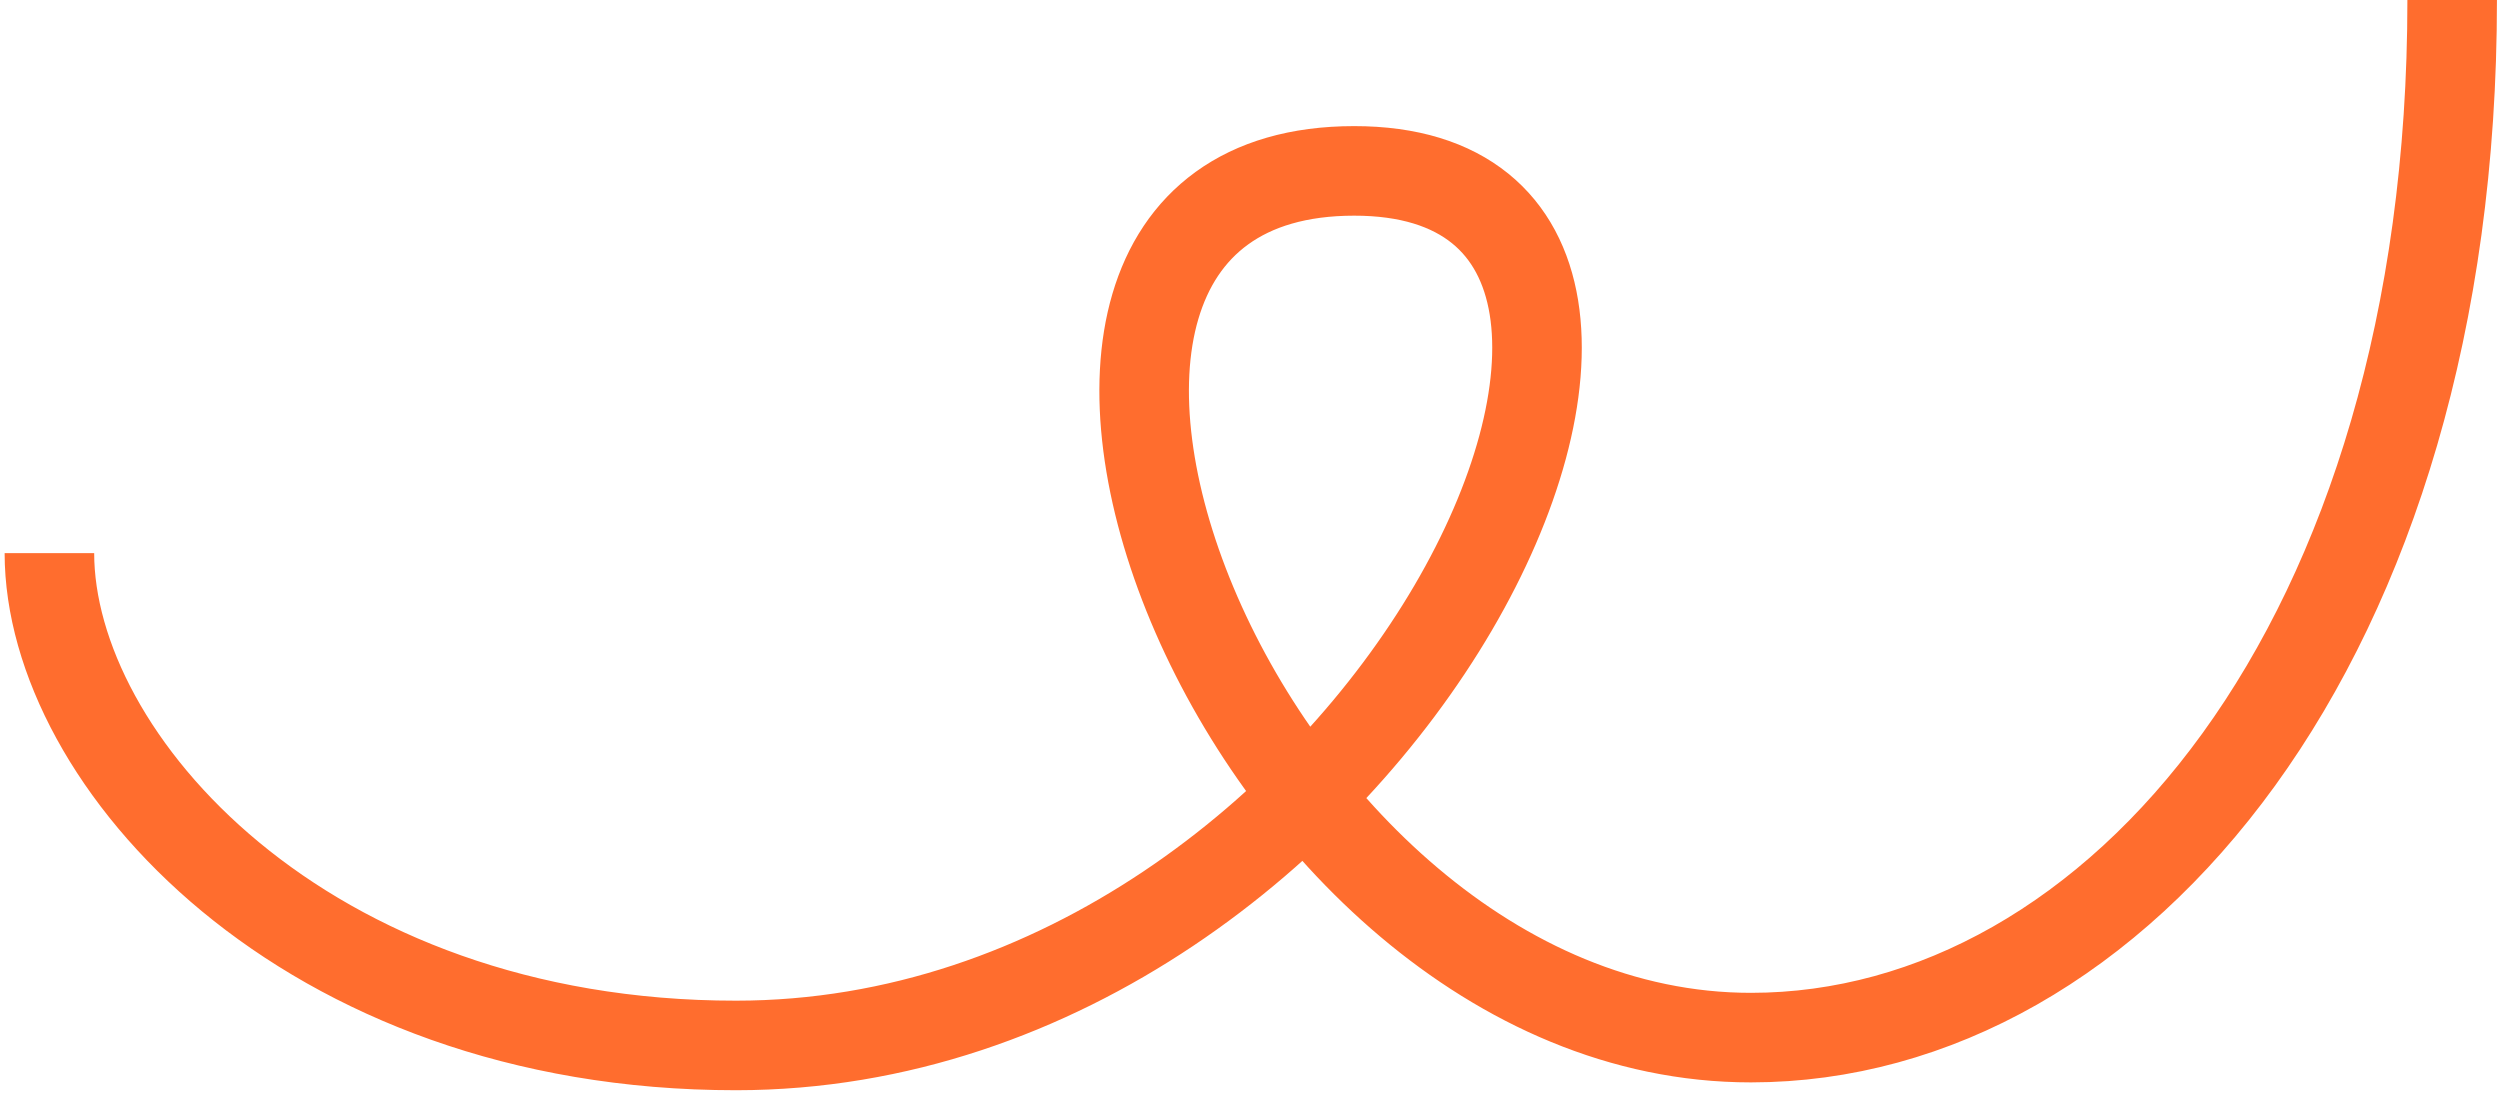 <svg width="335" height="147" viewBox="0 0 335 147" fill="none" xmlns="http://www.w3.org/2000/svg">
<path d="M6.62 74.12C6.63 101.79 40.64 140.11 98.64 140.09C185.64 140.06 240.23 22.87 181.45 22.9C121.63 22.92 165.64 139.07 234.64 139.04C283.64 139.02 328.62 86 328.59 0" stroke="#FF6D2E" stroke-width="12" stroke-miterlimit="10"/>
</svg>
